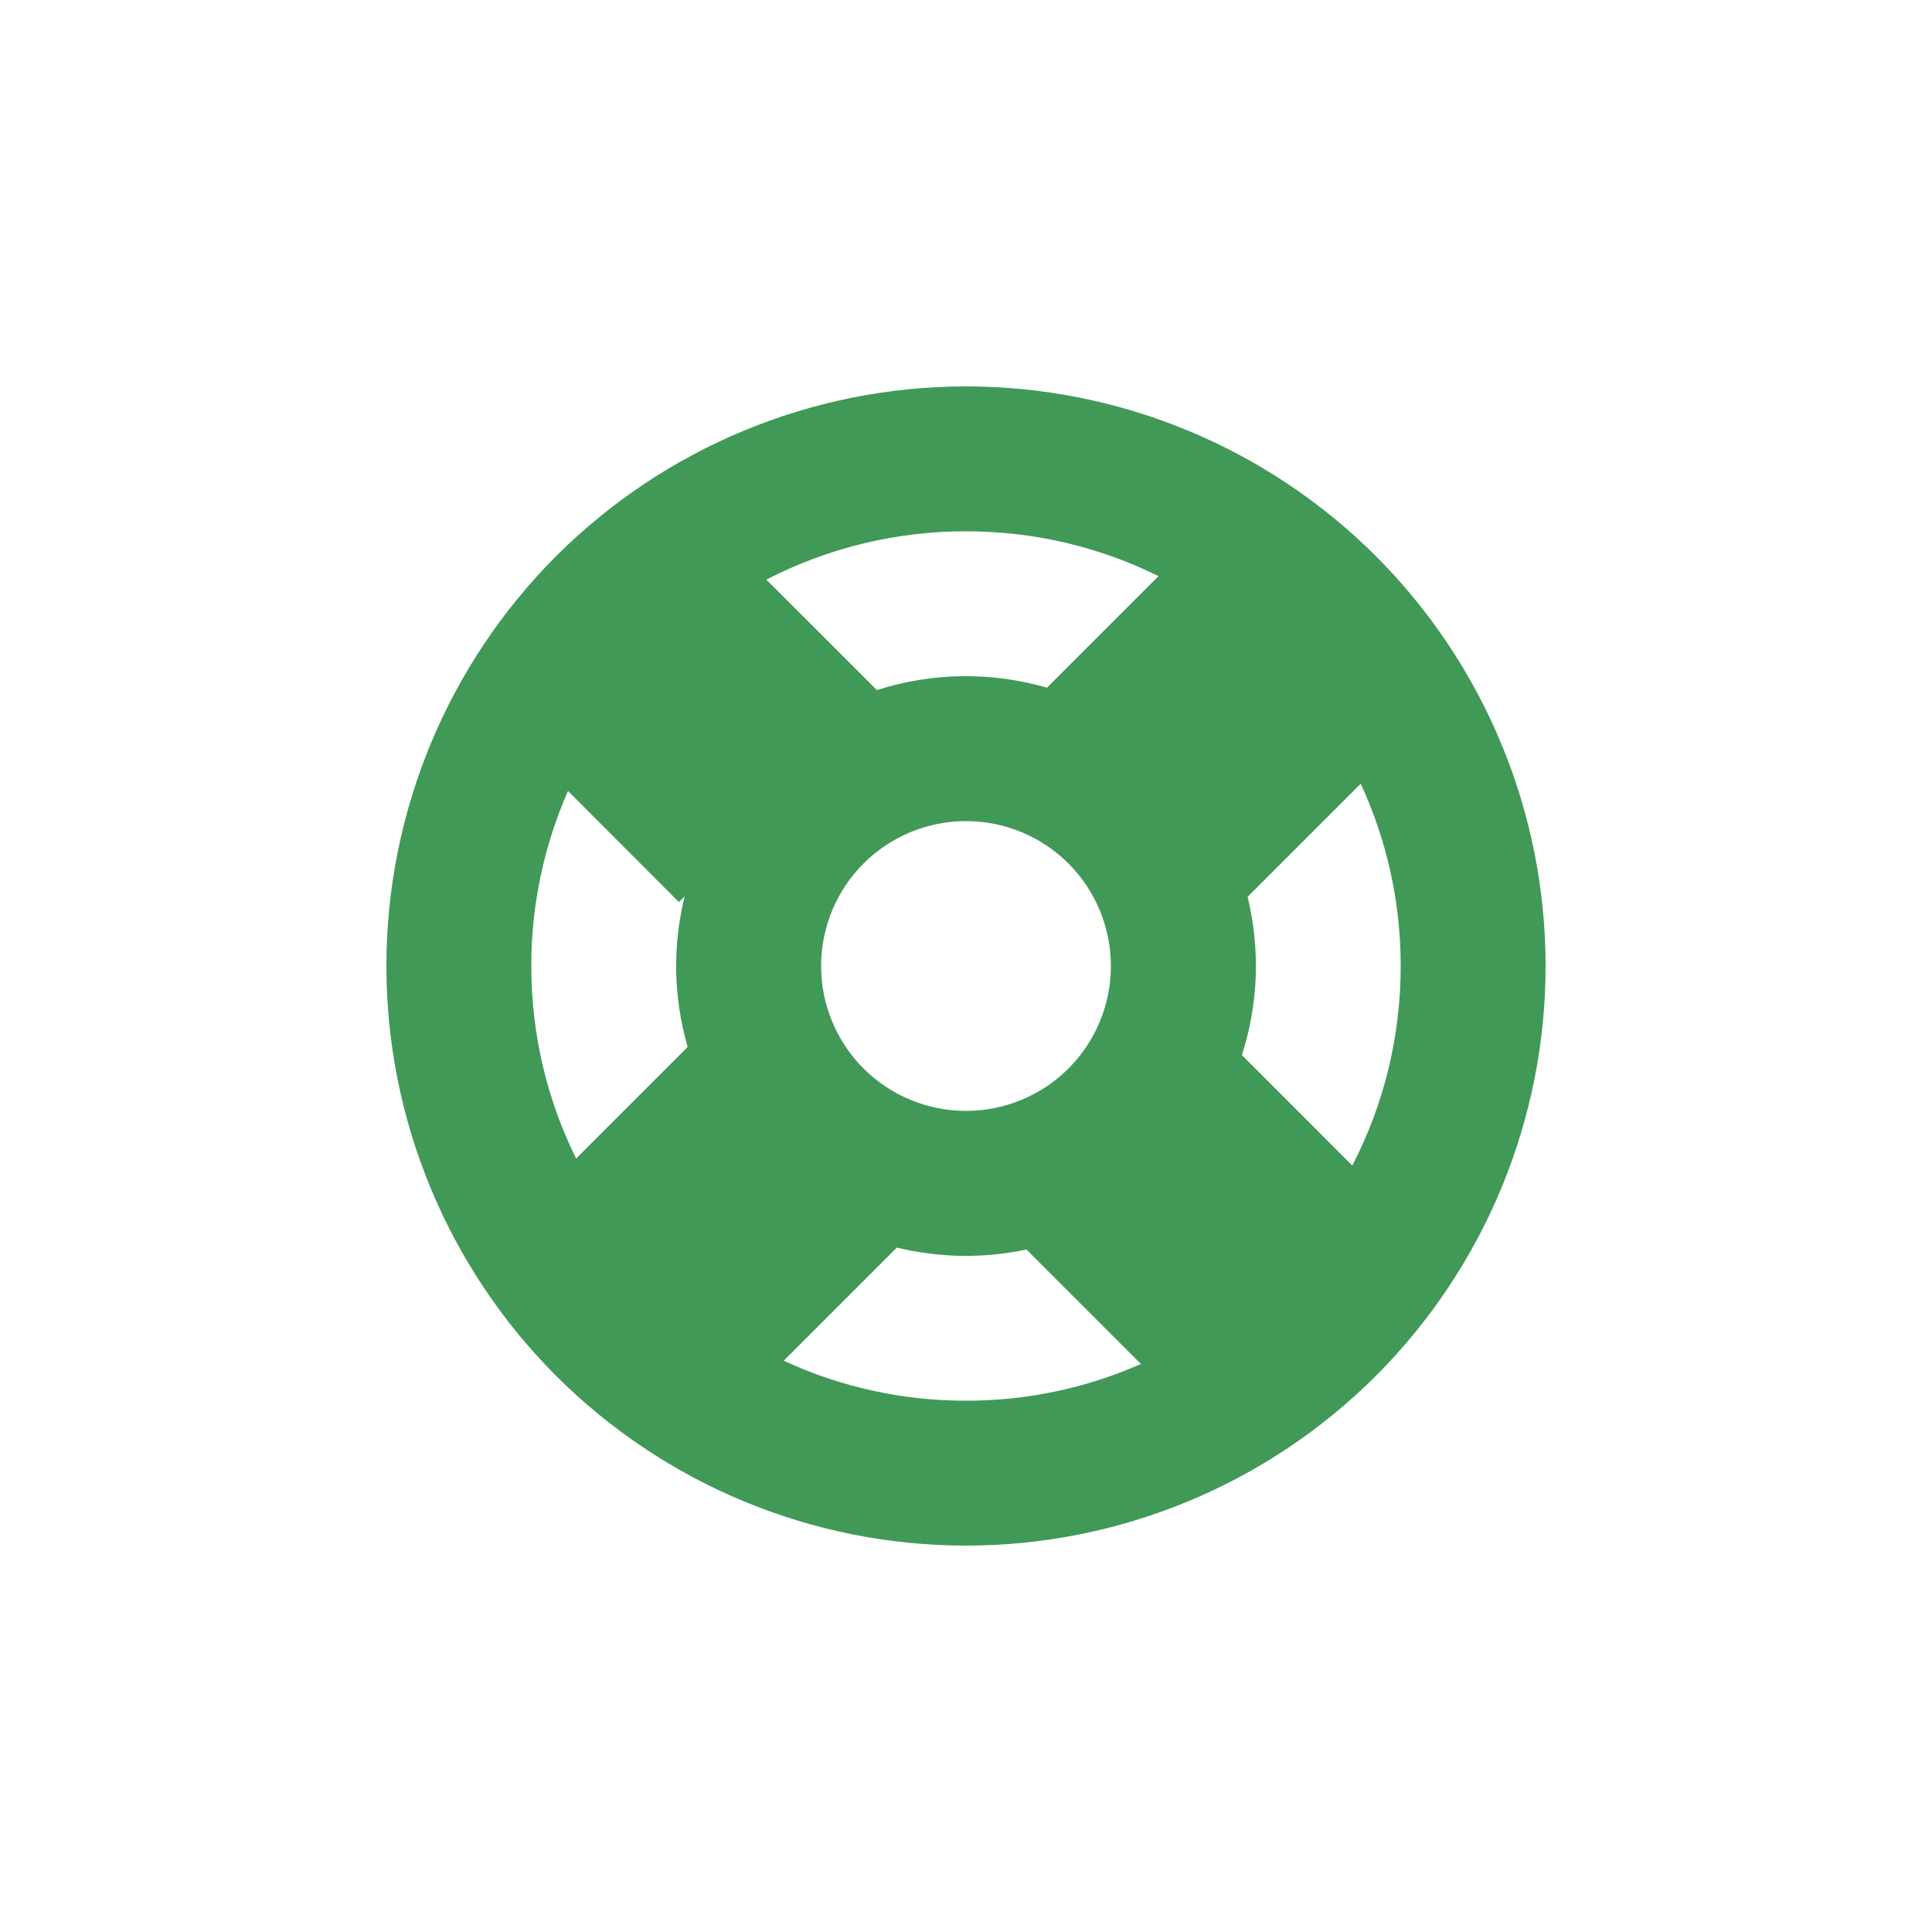 <svg width="20" height="20" viewBox="0 0 20 20" fill="none" xmlns="http://www.w3.org/2000/svg">
<path fill-rule="evenodd" clip-rule="evenodd" d="M16 10C16 11.591 15.368 13.117 14.243 14.243C13.117 15.368 11.591 16 10 16C8.409 16 6.883 15.368 5.757 14.243C4.632 13.117 4 11.591 4 10C4 8.409 4.632 6.883 5.757 5.757C6.883 4.632 8.409 4 10 4C11.591 4 13.117 4.632 14.243 5.757C15.368 6.883 16 8.409 16 10ZM14.5 10C14.5 10.745 14.319 11.447 13.999 12.066L12.856 10.922C13.027 10.392 13.047 9.825 12.915 9.284L14.086 8.113C14.351 8.687 14.5 9.325 14.5 10ZM10.626 12.935L11.811 14.12C11.241 14.371 10.624 14.501 10 14.5C9.348 14.501 8.704 14.36 8.113 14.086L9.284 12.915C9.725 13.022 10.183 13.029 10.626 12.935ZM7.119 10.838C6.971 10.33 6.96 9.791 7.088 9.278L7.028 9.338L5.88 8.188C5.629 8.759 5.499 9.376 5.5 10C5.5 10.716 5.667 11.392 5.964 11.993L7.119 10.838H7.119ZM7.934 6C8.573 5.67 9.281 5.499 10 5.5C10.716 5.5 11.392 5.667 11.993 5.964L10.838 7.119C10.262 6.952 9.649 6.96 9.078 7.144L7.934 6.001V6ZM11.5 10C11.5 10.398 11.342 10.779 11.061 11.061C10.779 11.342 10.398 11.5 10 11.5C9.602 11.5 9.221 11.342 8.939 11.061C8.658 10.779 8.5 10.398 8.5 10C8.5 9.602 8.658 9.221 8.939 8.939C9.221 8.658 9.602 8.5 10 8.5C10.398 8.5 10.779 8.658 11.061 8.939C11.342 9.221 11.5 9.602 11.5 10Z" fill="#419958"/>
</svg>
